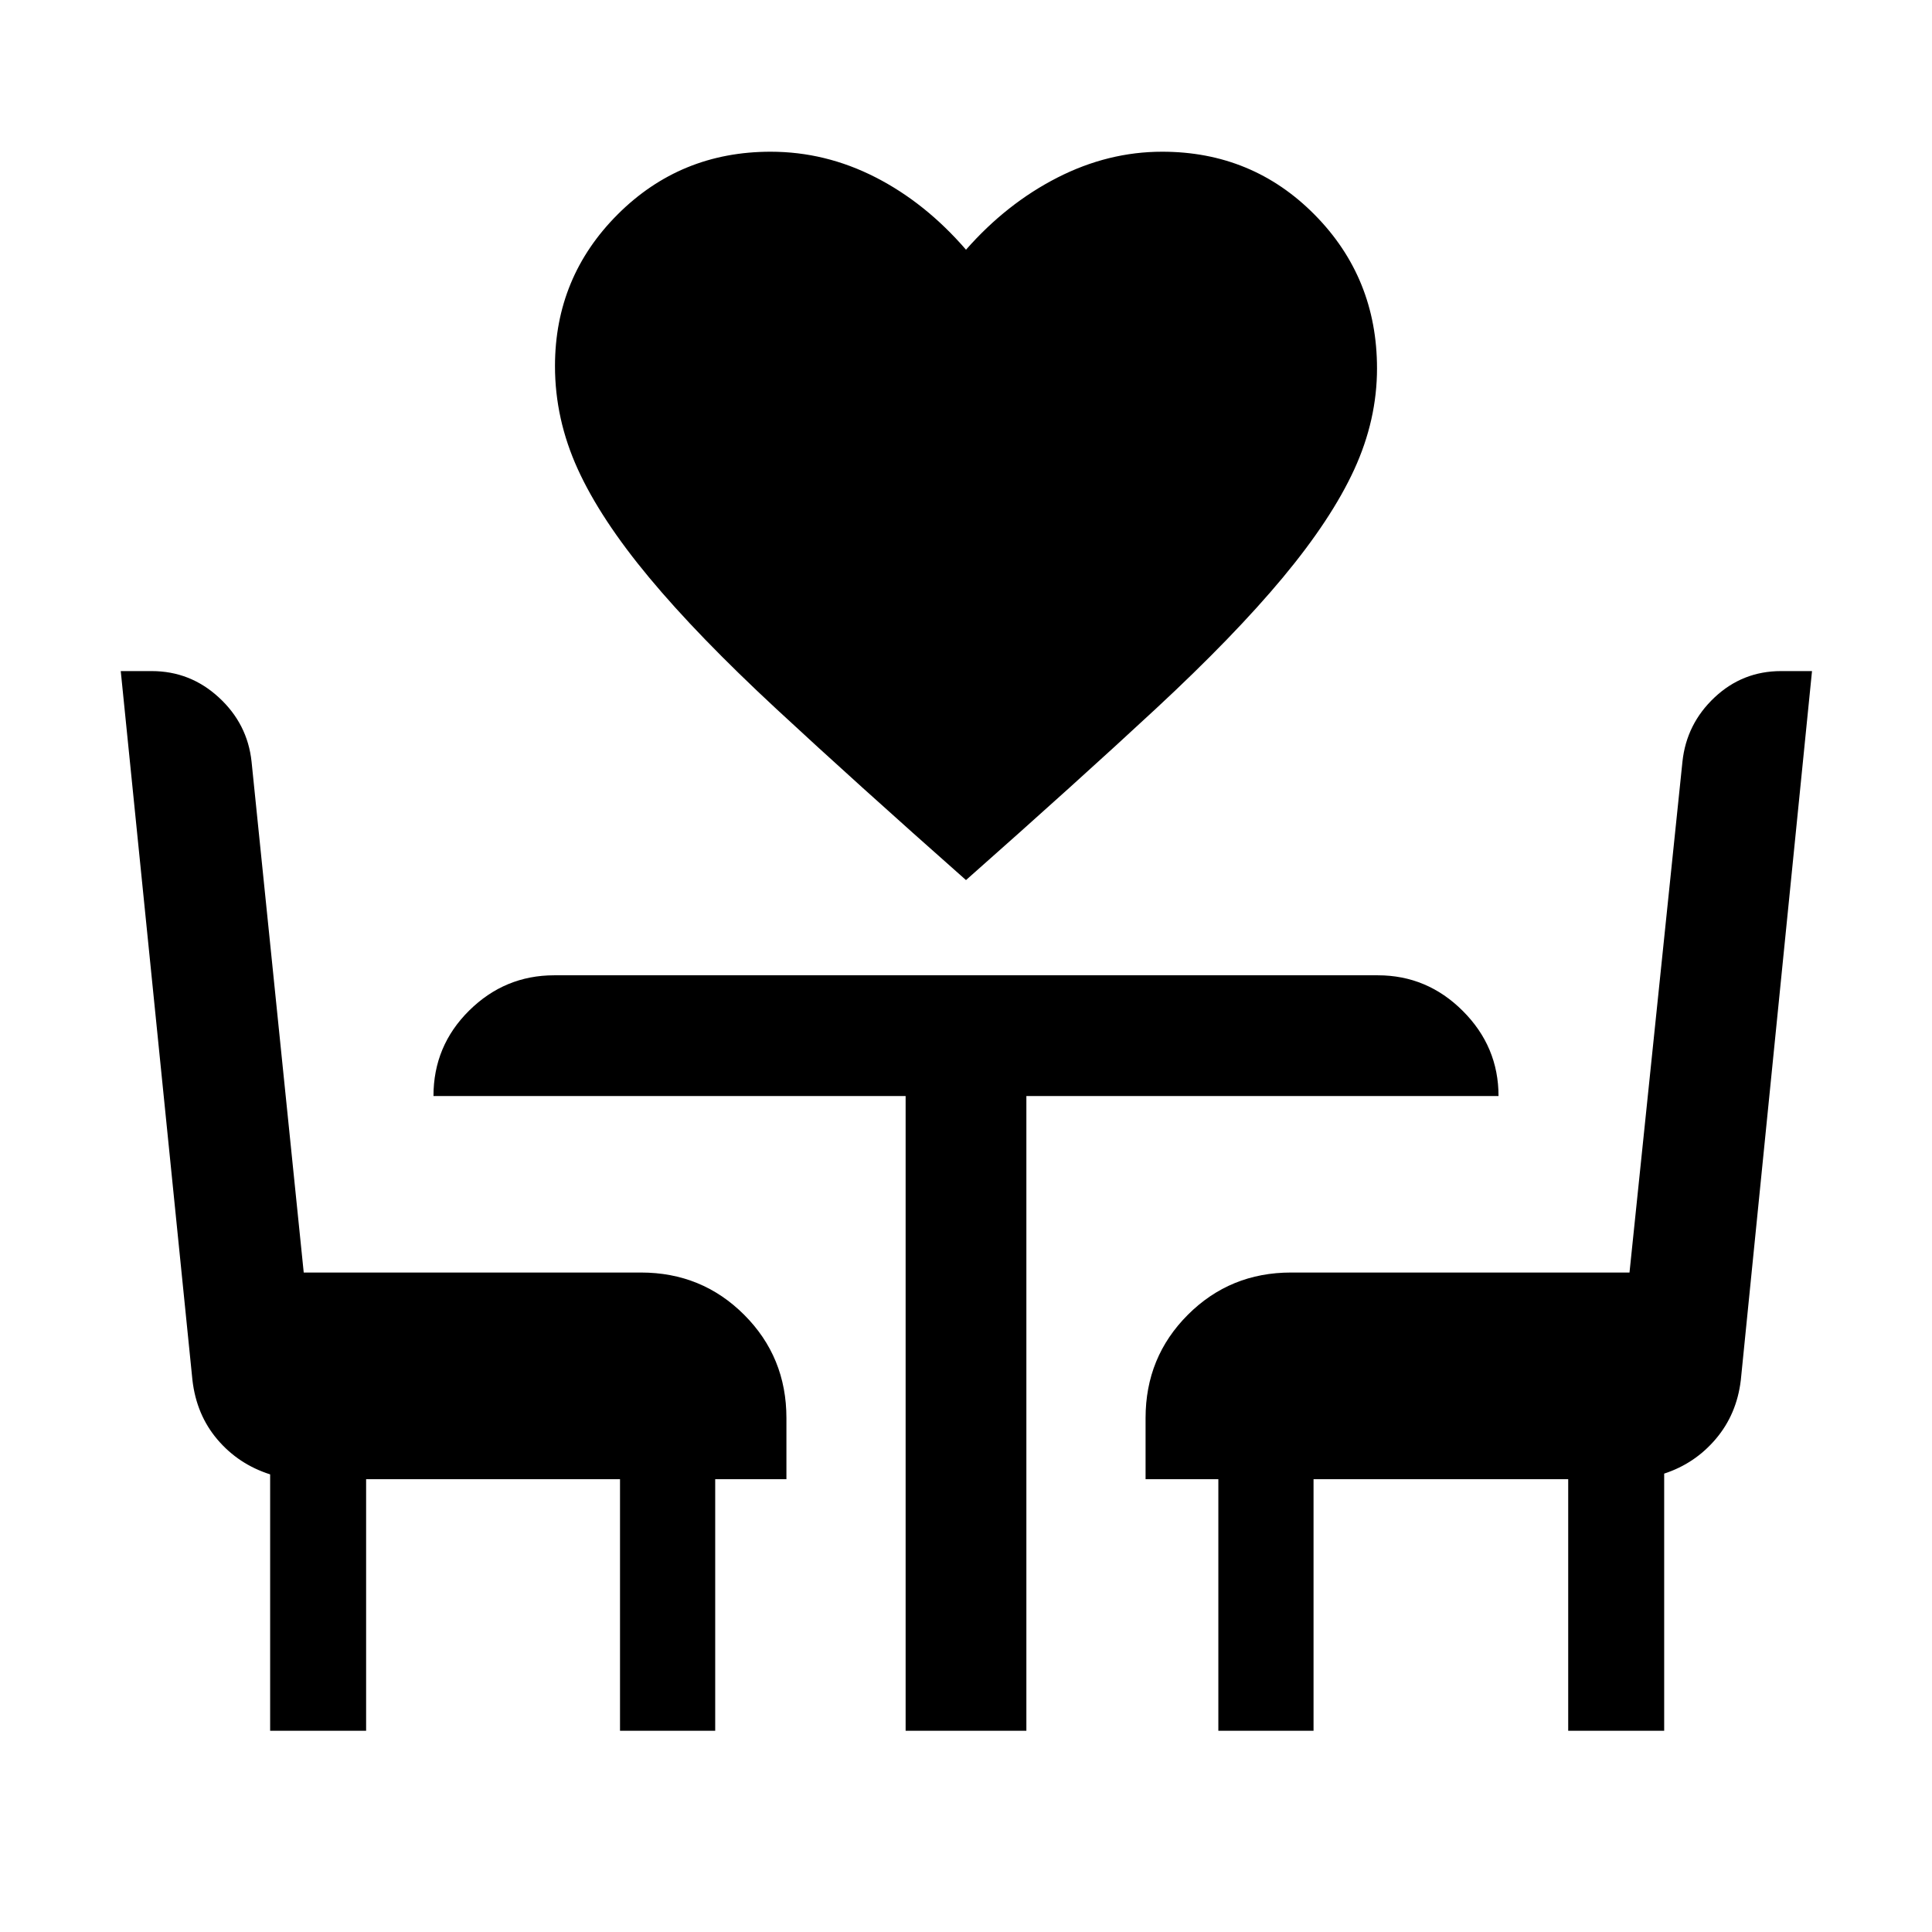<svg xmlns="http://www.w3.org/2000/svg" height="24" viewBox="0 -960 960 960" width="24"><path d="M480-522.69q-55.31-48.92-94.27-85.08-38.96-36.15-63.15-65.23-24.19-29.07-35.5-53.92-11.31-24.85-11.31-51.16 0-44.23 31.15-75.38 31.16-31.15 76-31.15 27.23 0 52.08 12.69 24.85 12.69 45 36 20.15-22.92 45.38-35.81 25.24-12.88 52.08-12.88 44.85 0 75.81 31.34 30.96 31.35 30.96 76.35 0 25.54-11.31 50.19-11.31 24.66-35.5 53.73-24.19 29.08-63.15 65.23-38.96 36.16-94.27 85.08ZM134.23-100v-127.39q-15.69-5-26.15-17.27-10.46-12.26-12.46-29.57L60-626.54h15.39q19.15 0 33.38 13.12Q123-600.31 125-581.54l25.92 253.85h167.54q30.31 0 51.31 21 21 21 21 51.3V-225h-35.39v125h-47.3v-125H181.92v125h-47.69ZM450-100v-315.39H215.39q0-24.92 17.73-42.46 17.73-17.53 42.26-17.53h409.24q24.53 0 42.26 17.73 17.73 17.73 17.73 42.26H510V-100h-60Zm155.39 0v-125h-36.16v-30.39q0-30.3 21-51.3 21-21 51.31-21h168.15L836-581.54q2-18.77 15.92-31.88 13.93-13.12 33.08-13.12h15.38L865-274.23q-2 16.92-12.39 29.19-10.38 12.27-25.69 17.27V-100h-47.69v-125H652.69v125h-47.3Z"/></svg>